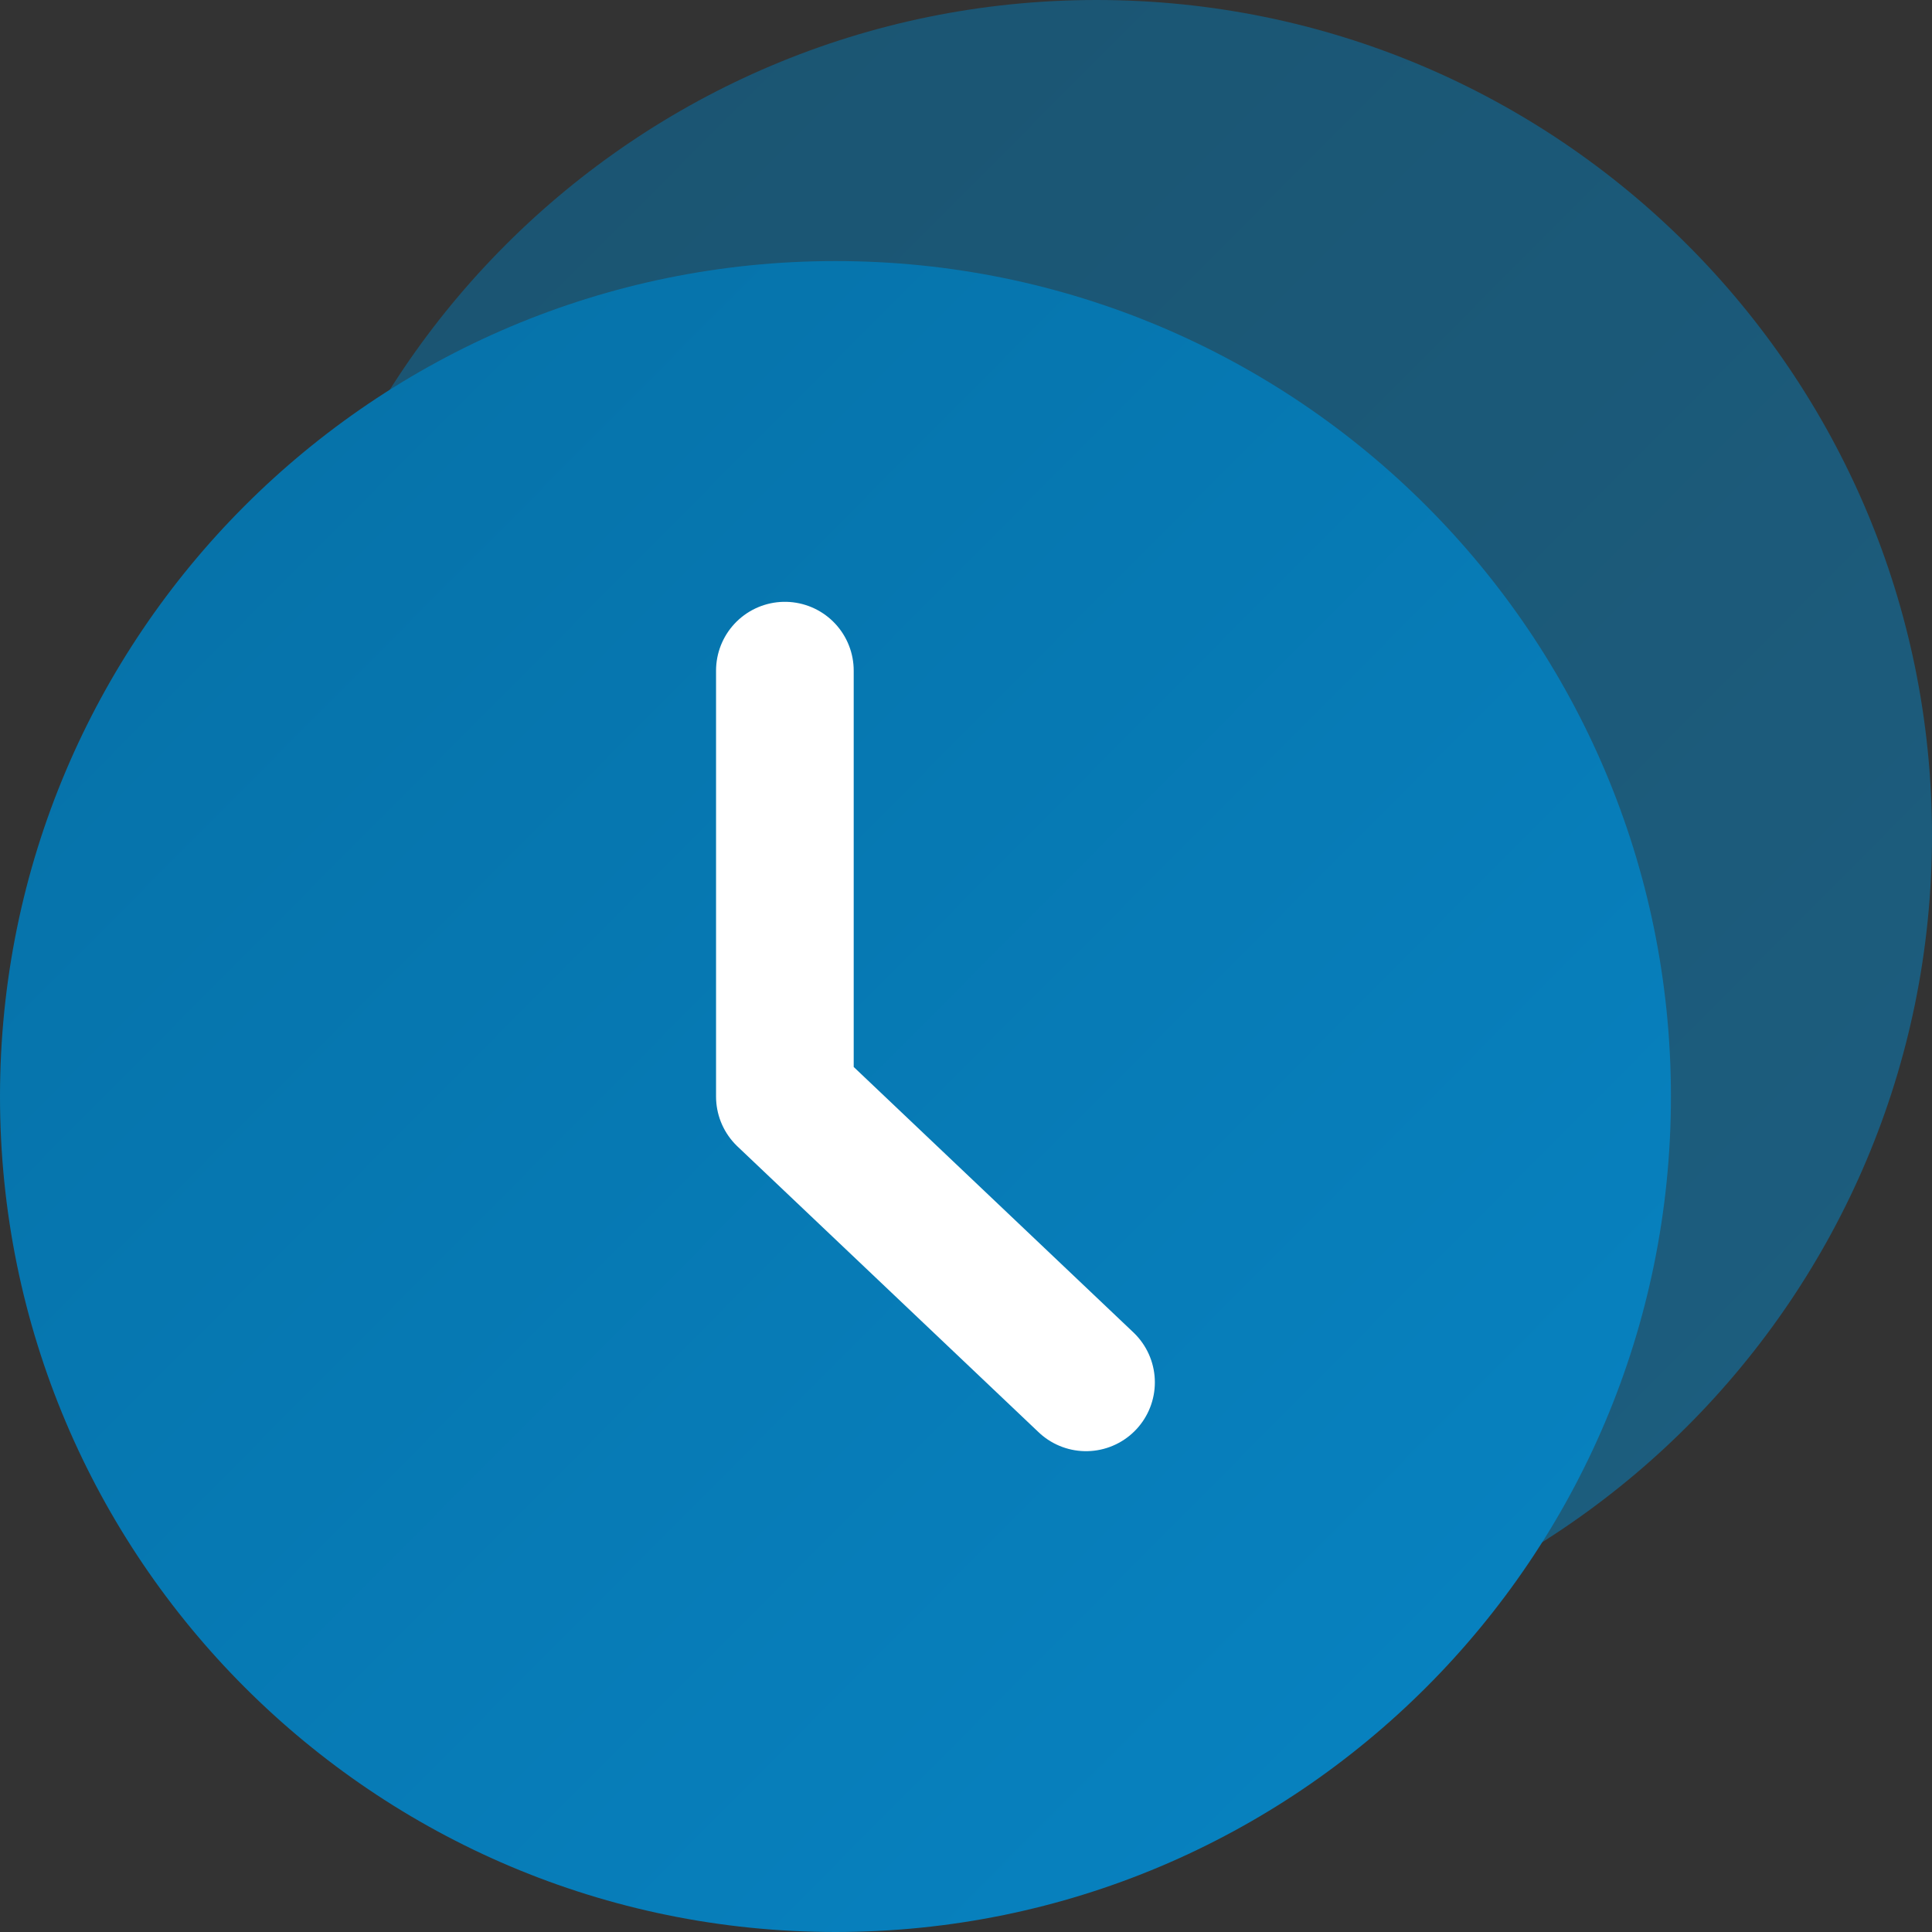 <svg width="16" height="16" viewBox="0 0 16 16" fill="none" xmlns="http://www.w3.org/2000/svg">
<rect x="0" y="0" width="16" height="16" fill="#333333" stroke="none"/>
<path opacity="0.533" fill-rule="evenodd" clip-rule="evenodd" d="M9.081 0C12.902 0 16 3.098 16 6.919C16 10.74 12.902 13.838 9.081 13.838C5.26 13.838 2.162 10.74 2.162 6.919C2.162 3.098 5.26 0 9.081 0Z" fill="url(#paint0_linear_678_78211)"/>
<path fill-rule="evenodd" clip-rule="evenodd" d="M6.919 2.162C10.74 2.162 13.838 5.26 13.838 9.081C13.838 12.902 10.74 16 6.919 16C3.098 16 0 12.902 0 9.081C0 5.26 3.098 2.162 6.919 2.162Z" fill="url(#paint1_linear_678_78211)"/>
<path d="M6.5 5.554V9.081L8.994 11.448" stroke="white" stroke-width="1.14" stroke-linecap="round" stroke-linejoin="round"/>
<defs>
<linearGradient id="paint0_linear_678_78211" x1="22.953" y1="6.926" x2="9.128" y2="-6.818" gradientUnits="userSpaceOnUse">
<stop stop-color="#0784C3"/>
<stop offset="1" stop-color="#0670A6"/>
</linearGradient>
<linearGradient id="paint1_linear_678_78211" x1="20.79" y1="9.088" x2="6.966" y2="-4.656" gradientUnits="userSpaceOnUse">
<stop stop-color="#0784C3"/>
<stop offset="1" stop-color="#0670A6"/>
</linearGradient>
</defs>
</svg>
